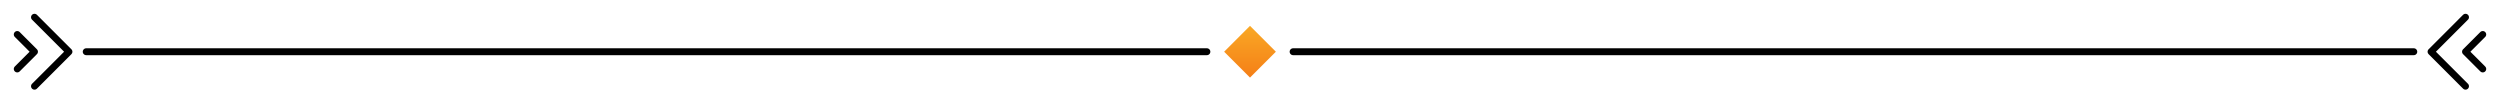 <?xml version="1.0" encoding="utf-8"?>
<!-- Generator: Adobe Illustrator 16.0.4, SVG Export Plug-In . SVG Version: 6.00 Build 0)  -->
<!DOCTYPE svg PUBLIC "-//W3C//DTD SVG 1.1//EN" "http://www.w3.org/Graphics/SVG/1.1/DTD/svg11.dtd">
<svg version="1.1" id="Слой_1" xmlns:x="http://ns.adobe.com/Extensibility/1.0/" xmlns:i="http://ns.adobe.com/AdobeIllustrator/10.0/" xmlns:graph="http://ns.adobe.com/Graphs/1.0/"
	 xmlns="http://www.w3.org/2000/svg" xmlns:xlink="http://www.w3.org/1999/xlink" xmlns:a="http://ns.adobe.com/AdobeSVGViewerExtensions/3.0/"
	 x="0px" y="0px" width="725px" height="30px" viewBox="0 0 725 30" enable-background="new 0 0 725 30" xml:space="preserve">
<polyline fill="none" stroke="#000000" stroke-width="2" stroke-linecap="round" stroke-linejoin="round" stroke-miterlimit="10" points="
	715,25 705,15 715,5 "/>
<line fill="none" stroke="#000000" stroke-width="2" stroke-linecap="round" stroke-linejoin="round" stroke-miterlimit="10" x1="25" y1="15" x2="350" y2="15"/>
<line fill="none" stroke="#000000" stroke-width="2" stroke-linecap="round" stroke-linejoin="round" stroke-miterlimit="10" x1="375" y1="15" x2="700" y2="15"/>
<polyline fill="none" stroke="#000000" stroke-width="2" stroke-linecap="round" stroke-linejoin="round" stroke-miterlimit="10" points="
	10,5.001 20,15.001 10,25.001 "/>
<polyline fill="none" stroke="#000000" stroke-width="2" stroke-linecap="round" stroke-linejoin="round" stroke-miterlimit="10" points="
	720,20 715,15 720,10 "/>
<polyline fill="none" stroke="#000000" stroke-width="2" stroke-linecap="round" stroke-linejoin="round" stroke-miterlimit="10" points="
	5,20 10,15 5,10 "/>
<linearGradient id="SVGID_1_" gradientUnits="userSpaceOnUse" x1="362.5" y1="7.5" x2="362.5" y2="22.5">
	<stop  offset="0" style="stop-color:#F9A825"/>
	<stop  offset="1" style="stop-color:#F57F17"/>
	<a:midPointStop  offset="0" style="stop-color:#F9A825"/>
	<a:midPointStop  offset="0.5" style="stop-color:#F9A825"/>
	<a:midPointStop  offset="1" style="stop-color:#F57F17"/>
</linearGradient>
<polygon fill="url(#SVGID_1_)" points="370,15 362.5,7.5 355,15 362.5,22.5 "/>
</svg>
